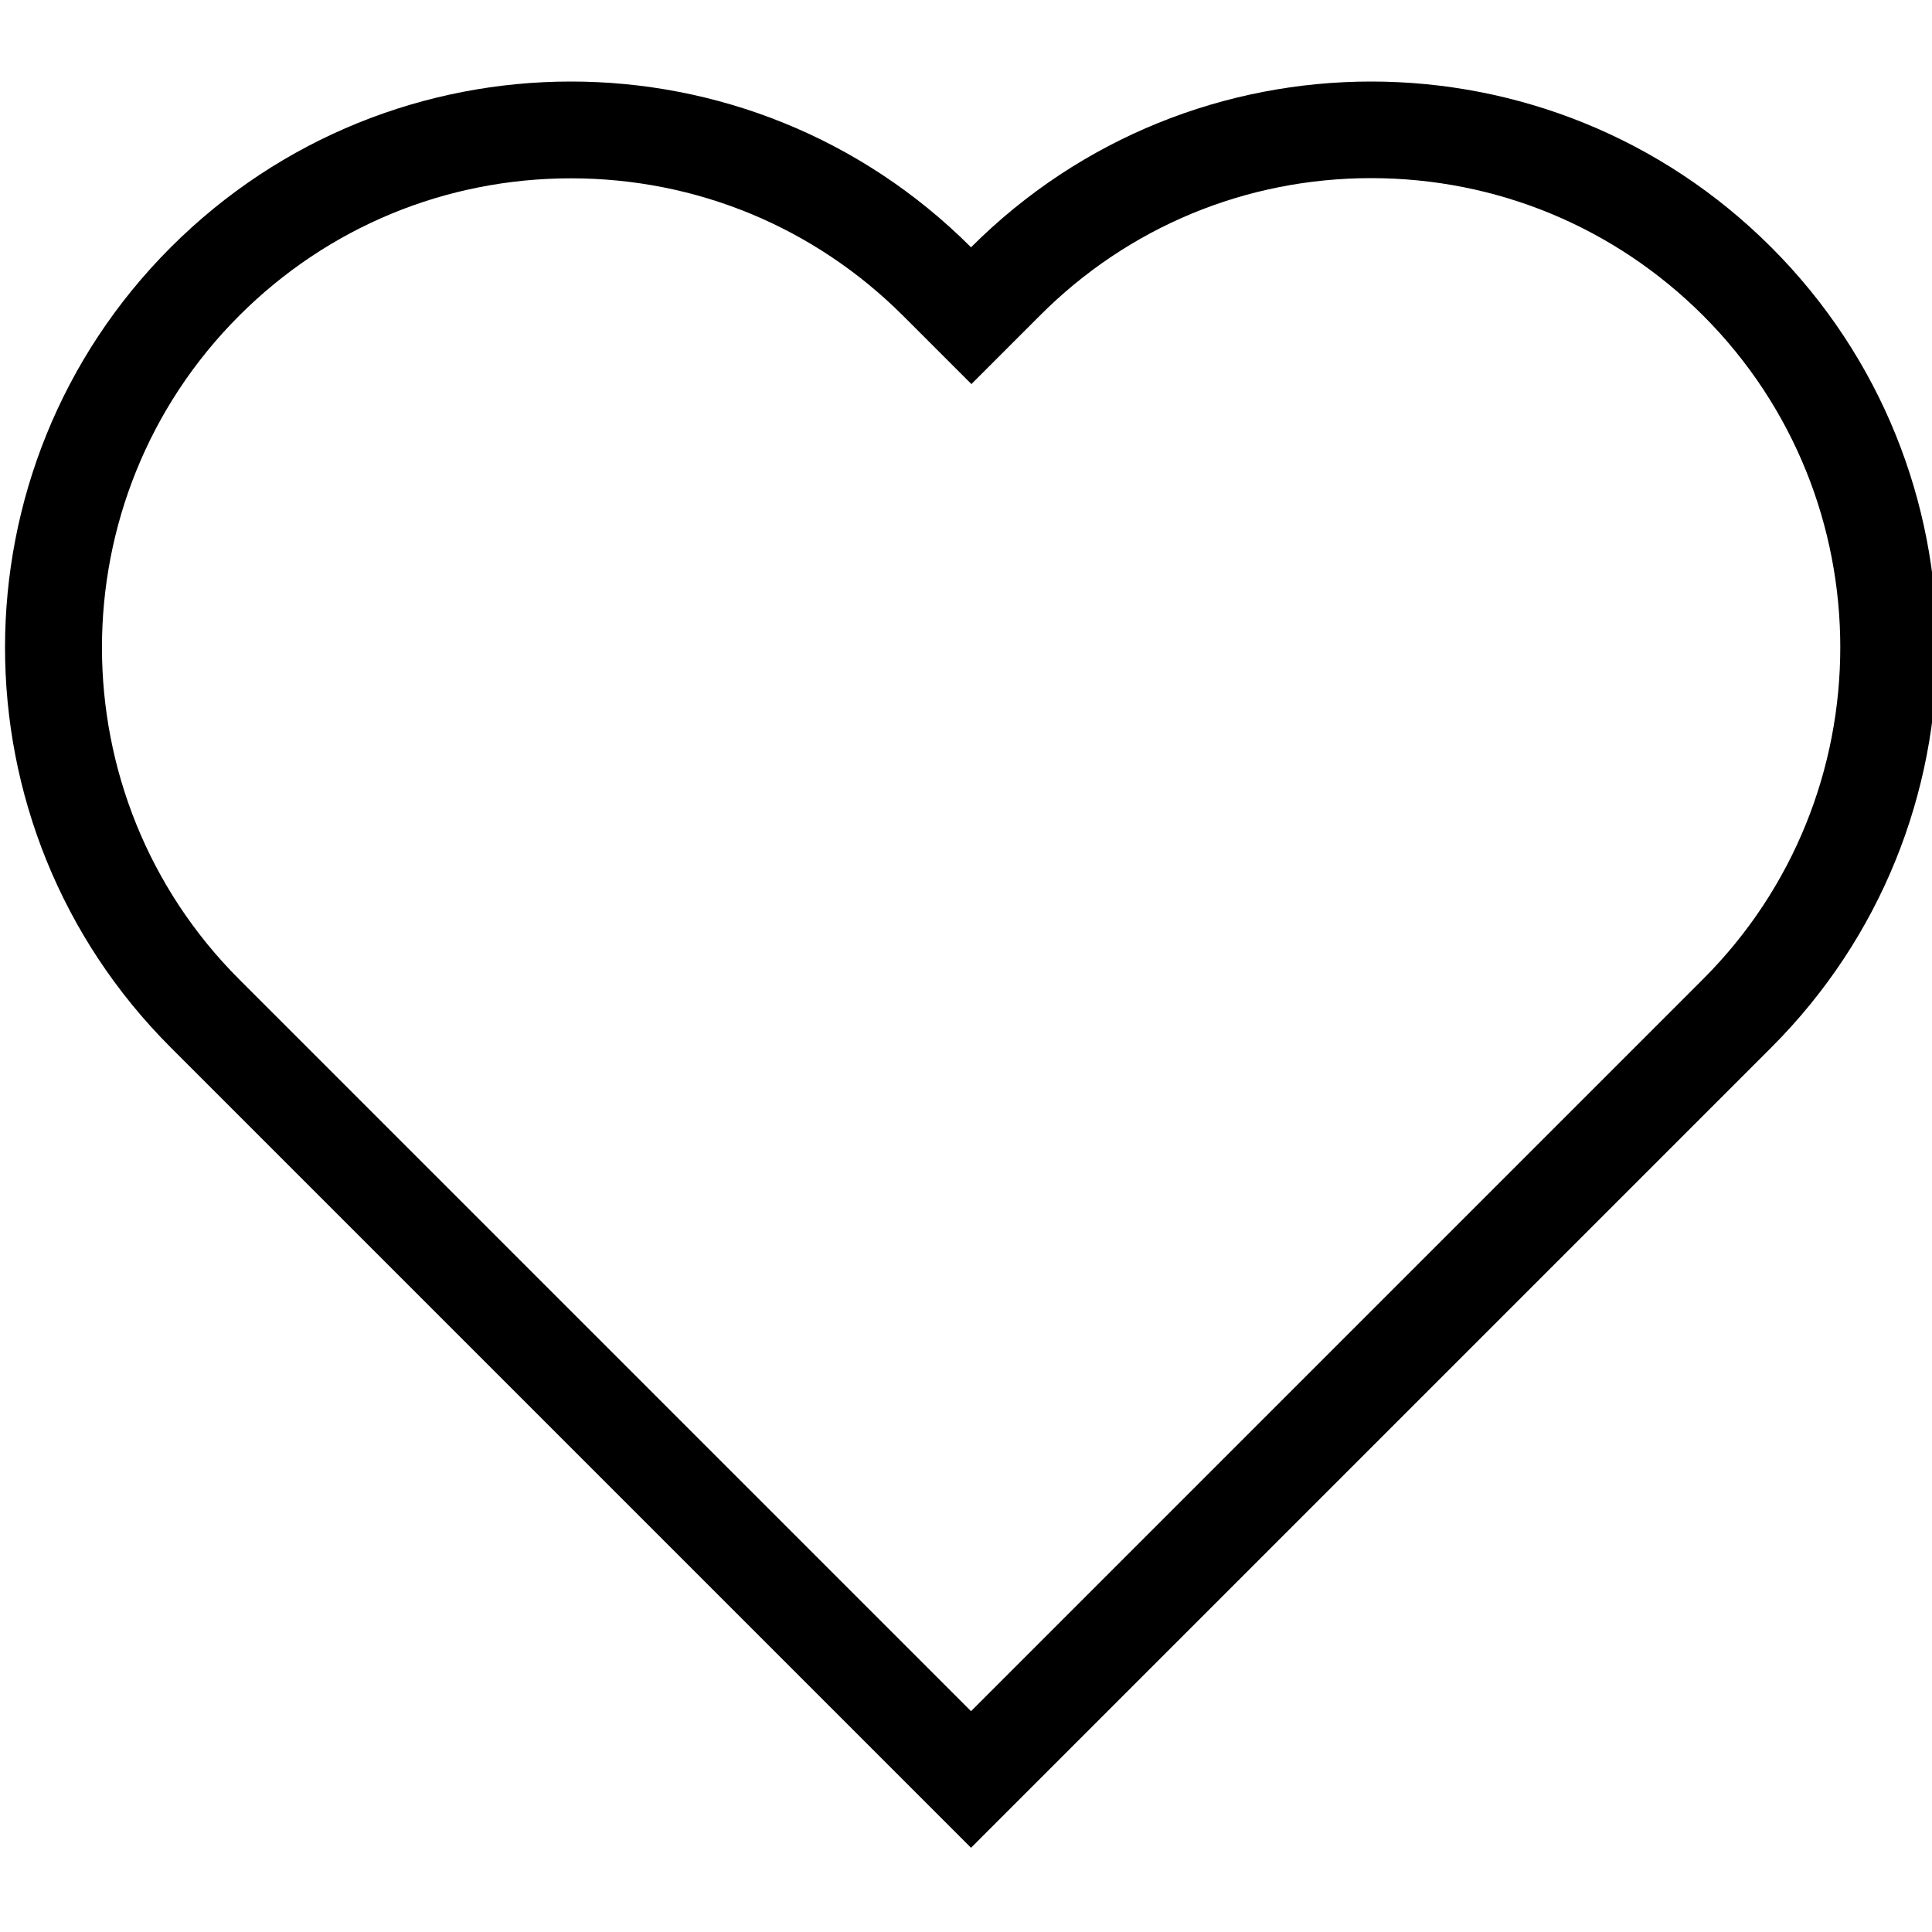 <?xml version="1.0" encoding="utf-8"?>
<!-- Generator: Adobe Illustrator 26.3.1, SVG Export Plug-In . SVG Version: 6.00 Build 0)  -->
<svg version="1.1" id="Layer_1" xmlns="http://www.w3.org/2000/svg" xmlns:xlink="http://www.w3.org/1999/xlink" x="0px" y="0px"
	 viewBox="0 0 100 100" style="enable-background:new 0 0 100 100;" xml:space="preserve">
<style type="text/css">
	.st0{fill:transparent}
</style>
<g>
	<path class="st0" d="M10.61,52.46C5.55,47.4,2.76,40.67,2.76,33.51c0-7.16,2.79-13.88,7.85-18.94c5.06-5.06,11.79-7.85,18.94-7.85
		c7.16,0,13.88,2.79,18.94,7.85l1.77,1.77l1.77-1.77c5.06-5.06,11.79-7.85,18.94-7.85c7.16,0,13.88,2.79,18.94,7.85
		c5.06,5.06,7.85,11.79,7.85,18.94c0,7.16-2.79,13.88-7.85,18.94L50.26,92.11L10.61,52.46z"/>
	<path d="M70.97,9.22c6.49,0,12.59,2.53,17.18,7.11c9.47,9.47,9.47,24.88,0,34.35L50.26,88.57L12.38,50.69
		c-9.47-9.47-9.47-24.88,0-34.35c4.59-4.59,10.69-7.11,17.18-7.11s12.59,2.53,17.18,7.11l3.54,3.54l3.54-3.54
		C58.39,11.75,64.49,9.22,70.97,9.22 M70.97,4.22c-7.5,0-14.99,2.86-20.71,8.58c-5.72-5.72-13.21-8.58-20.71-8.58
		S14.56,7.08,8.84,12.8C-2.6,24.24-2.6,42.79,8.84,54.22l41.42,41.42l41.42-41.42c11.44-11.44,11.44-29.98,0-41.42
		C85.96,7.08,78.47,4.22,70.97,4.22L70.97,4.22z"/>
</g>
</svg>

